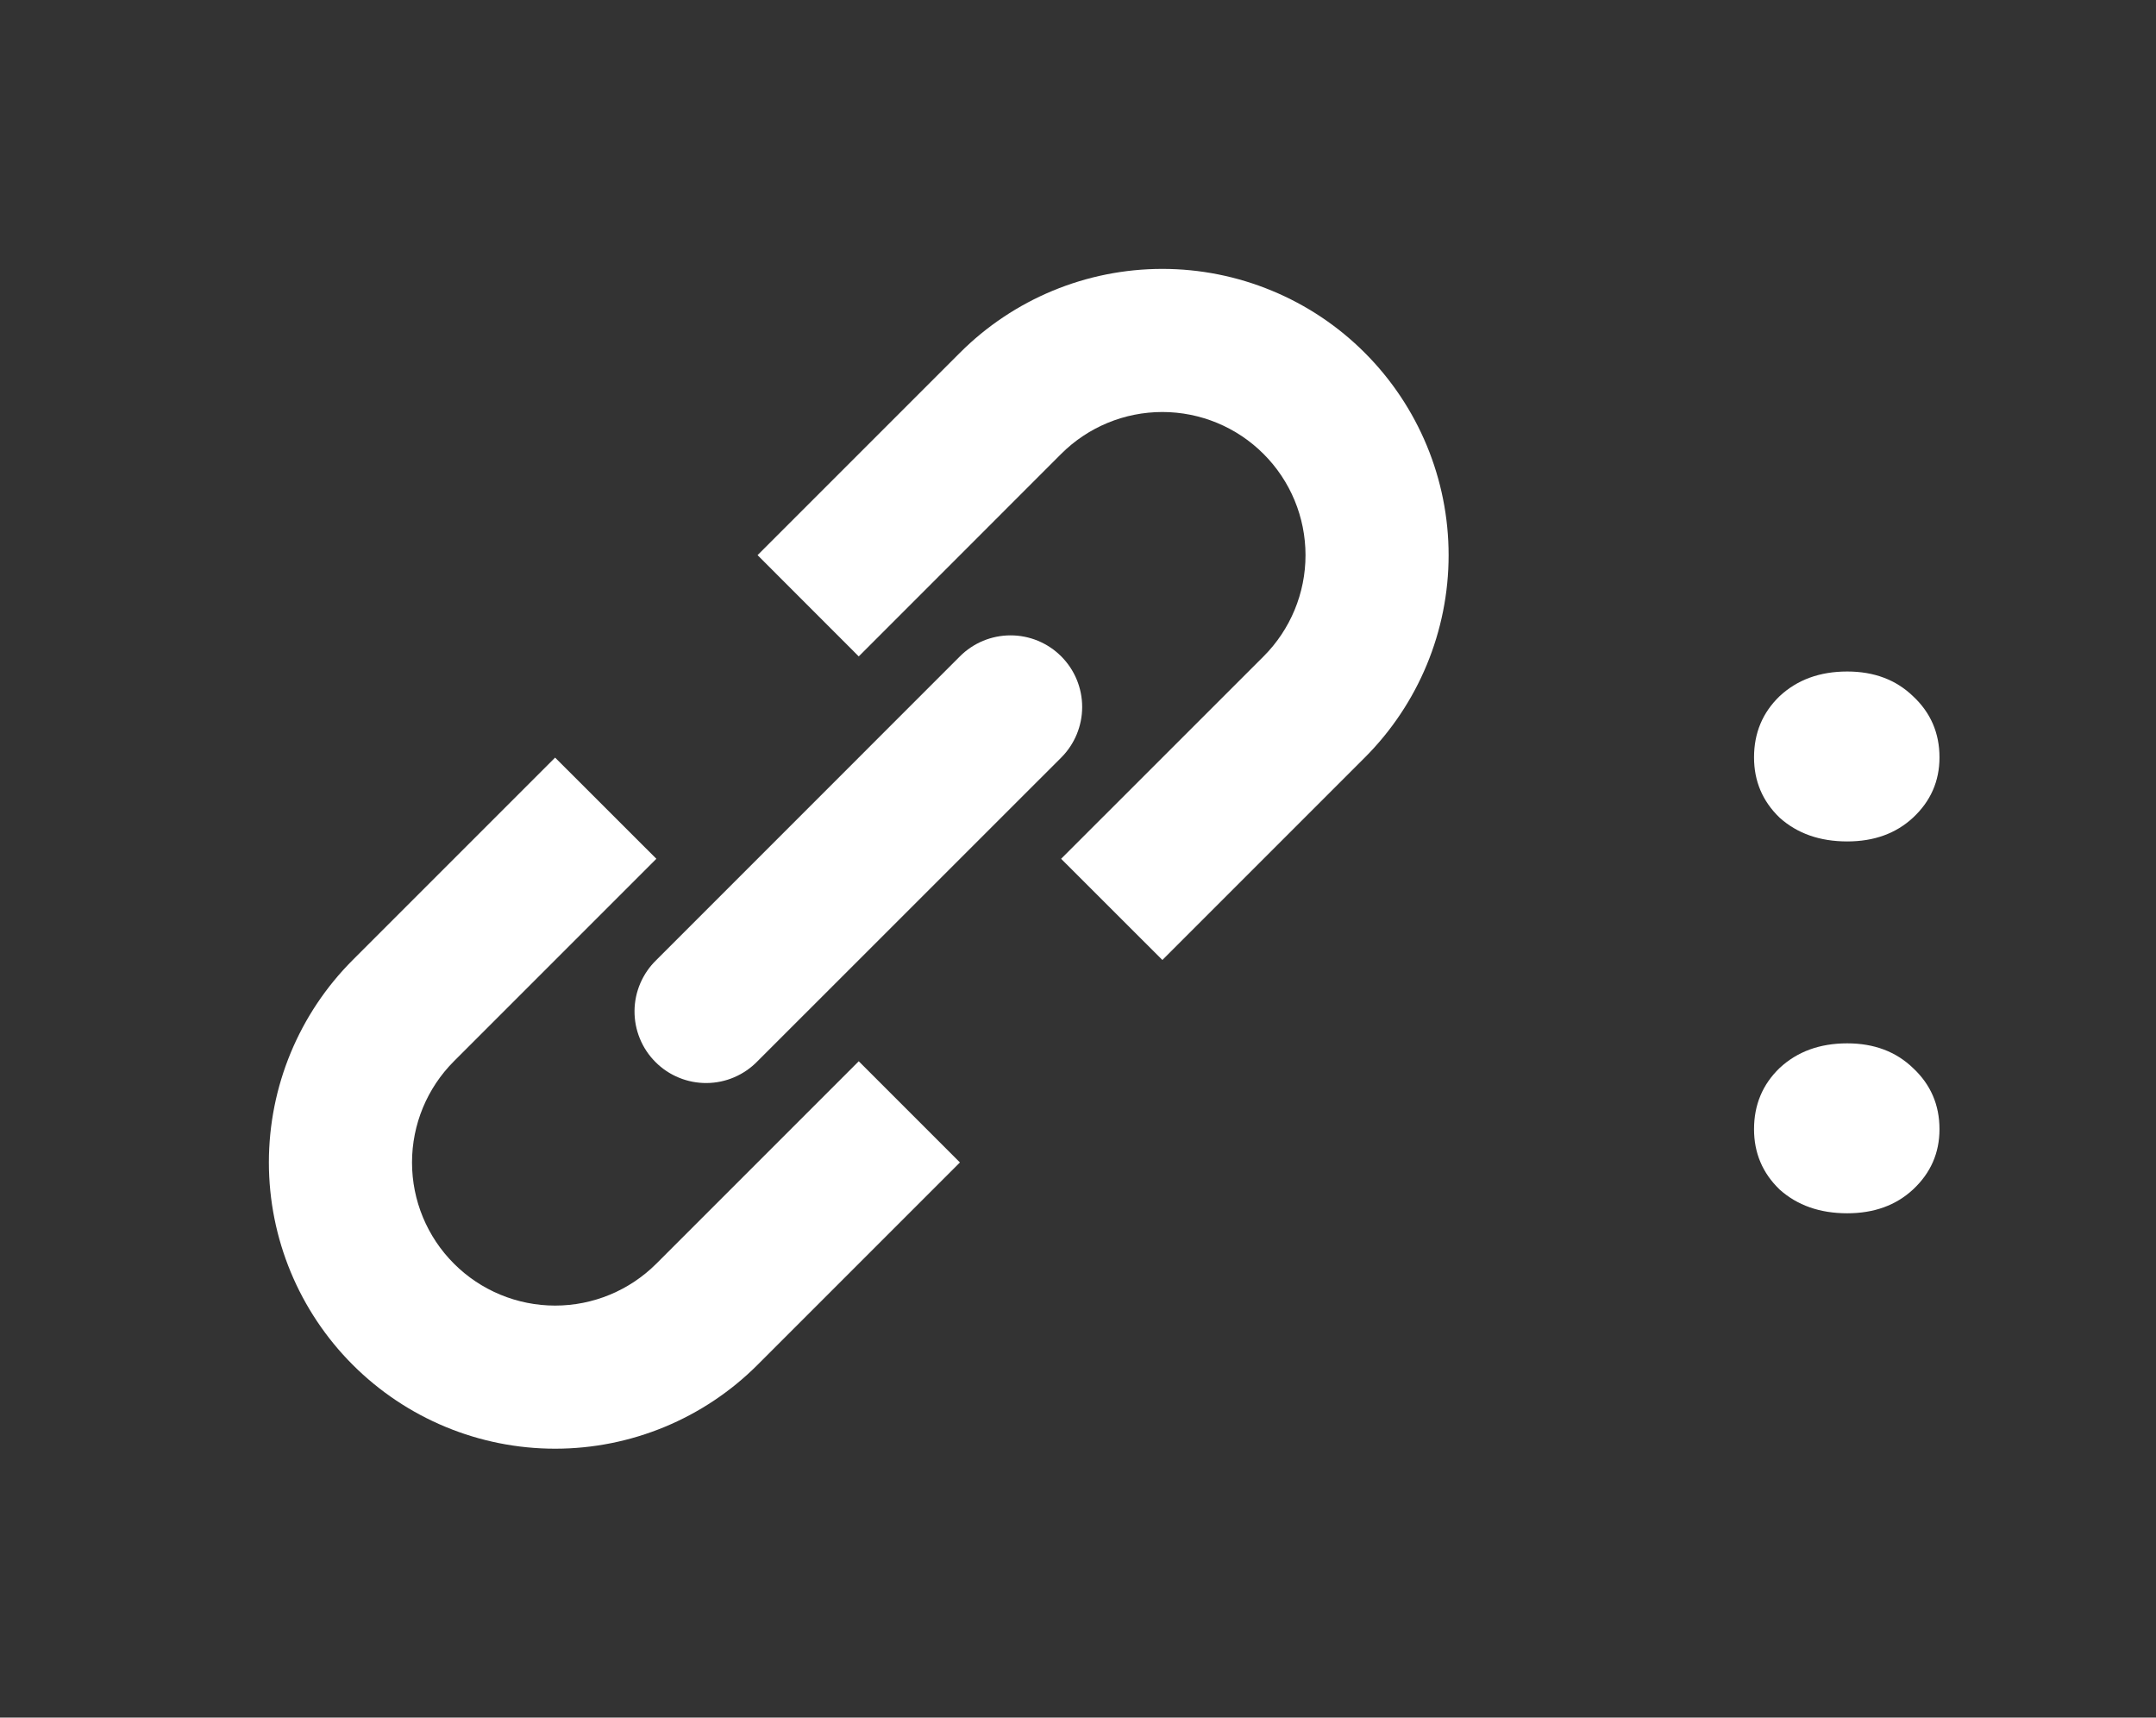<svg width="59" height="47" viewBox="0 0 59 47" fill="none" xmlns="http://www.w3.org/2000/svg">
<rect x="0" y="0" width="59" height="47" fill="#333333" stroke="none"/>
<path d="M29.038 23.5L31.809 26.269L37.347 20.731C38.816 19.262 39.642 17.269 39.642 15.192C39.642 13.114 38.816 11.122 37.347 9.653C36.62 8.925 35.756 8.348 34.806 7.955C33.856 7.561 32.837 7.358 31.808 7.358C29.731 7.358 27.738 8.184 26.269 9.653L20.731 15.191L23.5 17.962L29.038 12.422C29.773 11.687 30.769 11.274 31.808 11.274C32.847 11.274 33.844 11.687 34.578 12.422C35.313 13.156 35.726 14.153 35.726 15.192C35.726 16.231 35.313 17.227 34.578 17.962L29.038 23.5ZM23.5 29.04L26.269 31.809L20.731 37.347C19.262 38.816 17.269 39.642 15.192 39.642C13.114 39.642 11.122 38.816 9.653 37.347C8.184 35.878 7.358 33.886 7.358 31.808C7.358 29.731 8.184 27.738 9.653 26.269L15.191 20.731L17.962 23.5L12.422 29.04C11.687 29.775 11.275 30.771 11.275 31.81C11.275 32.849 11.688 33.845 12.423 34.579C13.157 35.314 14.154 35.726 15.192 35.726C16.231 35.726 17.227 35.313 17.962 34.578L23.5 29.04Z" fill="white"/>
<path d="M29.04 20.731C29.408 20.363 29.614 19.865 29.614 19.345C29.614 18.826 29.408 18.327 29.04 17.96C28.673 17.592 28.174 17.386 27.655 17.386C27.135 17.386 26.637 17.592 26.269 17.96L17.962 26.269C17.775 26.45 17.626 26.666 17.523 26.905C17.42 27.144 17.366 27.401 17.364 27.661C17.362 27.921 17.411 28.179 17.51 28.419C17.608 28.66 17.754 28.879 17.938 29.062C18.121 29.246 18.34 29.392 18.581 29.49C18.821 29.589 19.079 29.638 19.339 29.636C19.599 29.634 19.856 29.58 20.095 29.477C20.334 29.374 20.55 29.225 20.731 29.038L29.04 20.731Z" fill="white"/>
<path d="M50.55 33.2C49.8 33.2 49.183 32.983 48.7 32.55C48.233 32.1 48 31.55 48 30.9C48 30.233 48.233 29.675 48.7 29.225C49.183 28.775 49.8 28.55 50.55 28.55C51.283 28.55 51.883 28.775 52.35 29.225C52.833 29.675 53.075 30.233 53.075 30.9C53.075 31.55 52.833 32.1 52.35 32.55C51.883 32.983 51.283 33.2 50.55 33.2ZM50.55 23.025C49.8 23.025 49.183 22.808 48.7 22.375C48.233 21.925 48 21.375 48 20.725C48 20.058 48.233 19.5 48.7 19.05C49.183 18.6 49.8 18.375 50.55 18.375C51.283 18.375 51.883 18.6 52.35 19.05C52.833 19.5 53.075 20.058 53.075 20.725C53.075 21.375 52.833 21.925 52.35 22.375C51.883 22.808 51.283 23.025 50.55 23.025Z" fill="white"/>
</svg>
